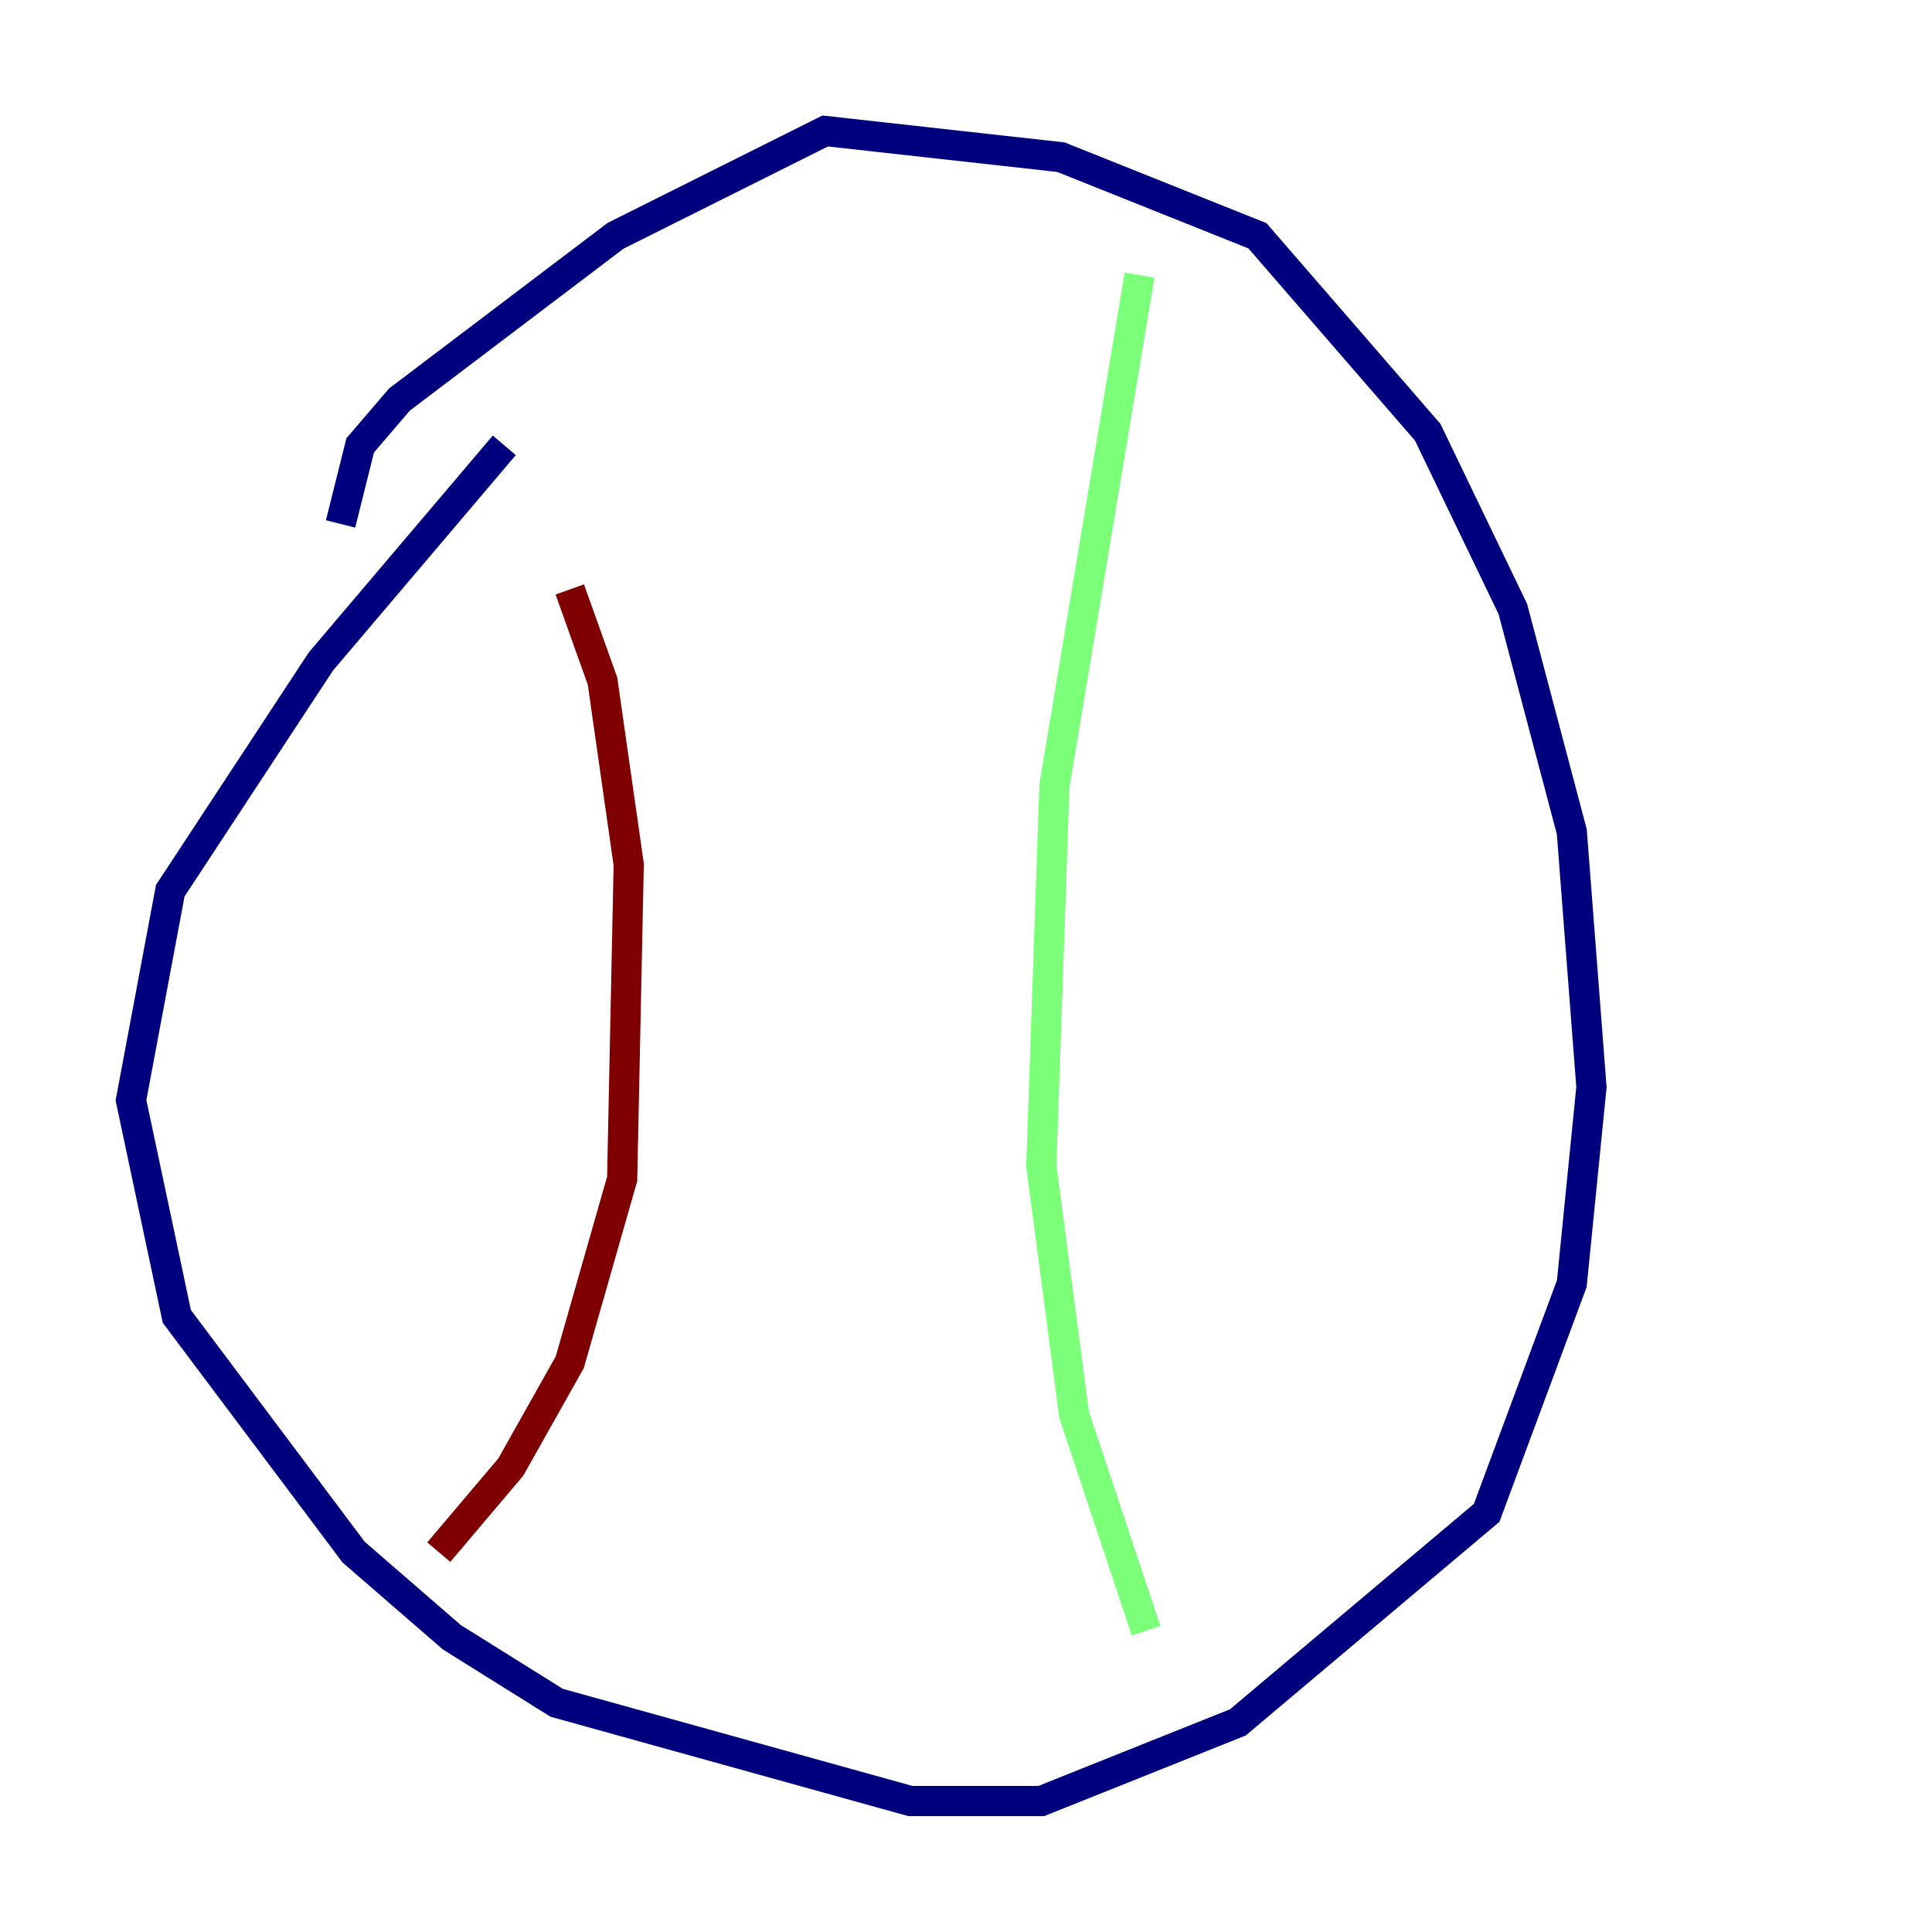 <?xml version="1.0" encoding="utf-8" ?>
<svg baseProfile="tiny" height="128" version="1.2" viewBox="0,0,128,128" width="128" xmlns="http://www.w3.org/2000/svg" xmlns:ev="http://www.w3.org/2001/xml-events" xmlns:xlink="http://www.w3.org/1999/xlink"><defs /><polyline fill="none" points="33.41,29.505 21.261,43.824 11.281,59.01 8.678,72.895 11.715,87.214 23.43,102.834 29.939,108.475 36.881,112.814 60.312,119.322 68.99,119.322 82.007,114.115 98.495,100.231 104.136,85.044 105.437,72.027 104.136,55.105 100.231,40.352 94.59,28.637 83.308,15.62 70.291,10.414 54.671,8.678 40.786,15.62 26.468,26.468 23.864,29.505 22.563,34.712" stroke="#00007f" stroke-width="2" /><polyline fill="none" points="75.498,18.224 69.858,52.068 68.99,77.234 71.159,93.722 75.932,108.041" stroke="#7cff79" stroke-width="2" /><polyline fill="none" points="29.071,102.834 33.844,97.193 37.749,90.251 41.22,78.102 41.654,57.275 39.919,45.125 37.749,39.051" stroke="#7f0000" stroke-width="2" /></svg>